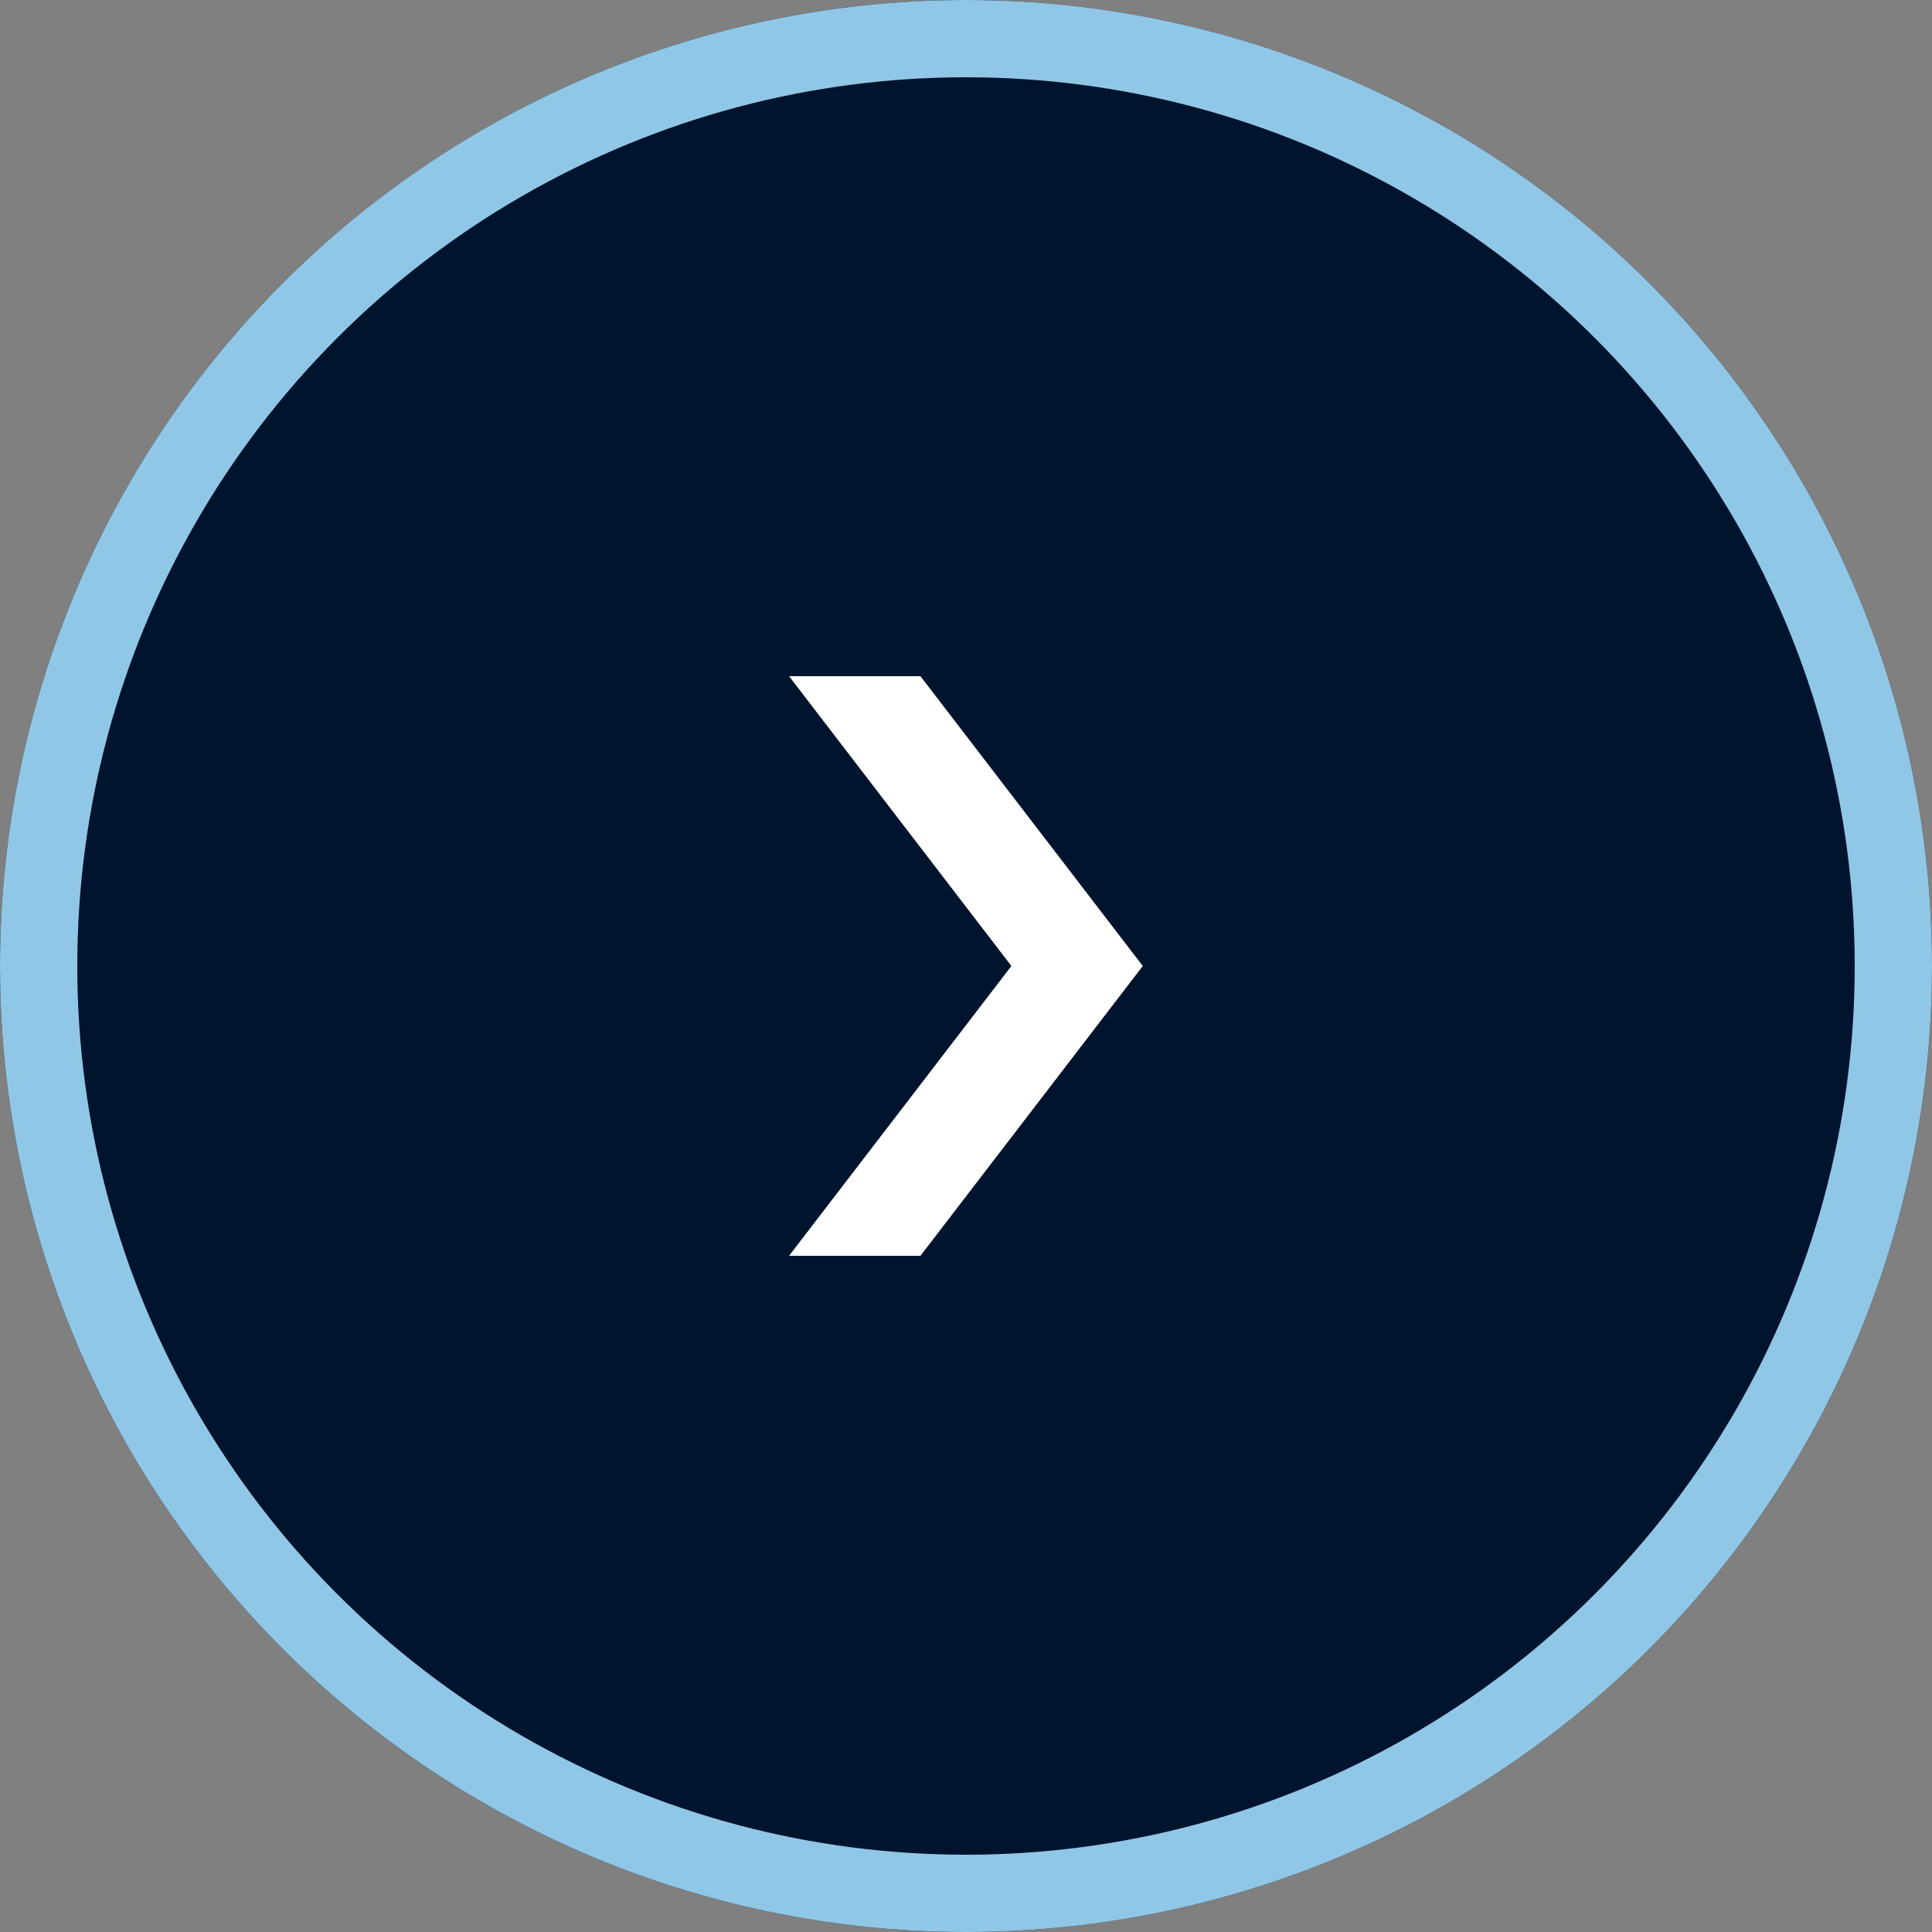 <svg xmlns="http://www.w3.org/2000/svg" width="50" height="50" viewBox="0 0 50 50"><rect x="0" y="0" width="50" height="50" fill="#808080" stroke="none"/><g fill="#00142e" stroke="#91c7e6" stroke-width="2"><circle cx="25" cy="25" r="25" stroke="none"/><circle cx="25" cy="25" r="24" fill="none"/></g><path d="M841.747,950.927h3.4l5.754,7.5-5.754,7.5h-3.4l5.754-7.5Z" transform="translate(-821.326 -933.427)" fill="#fff"/></svg>